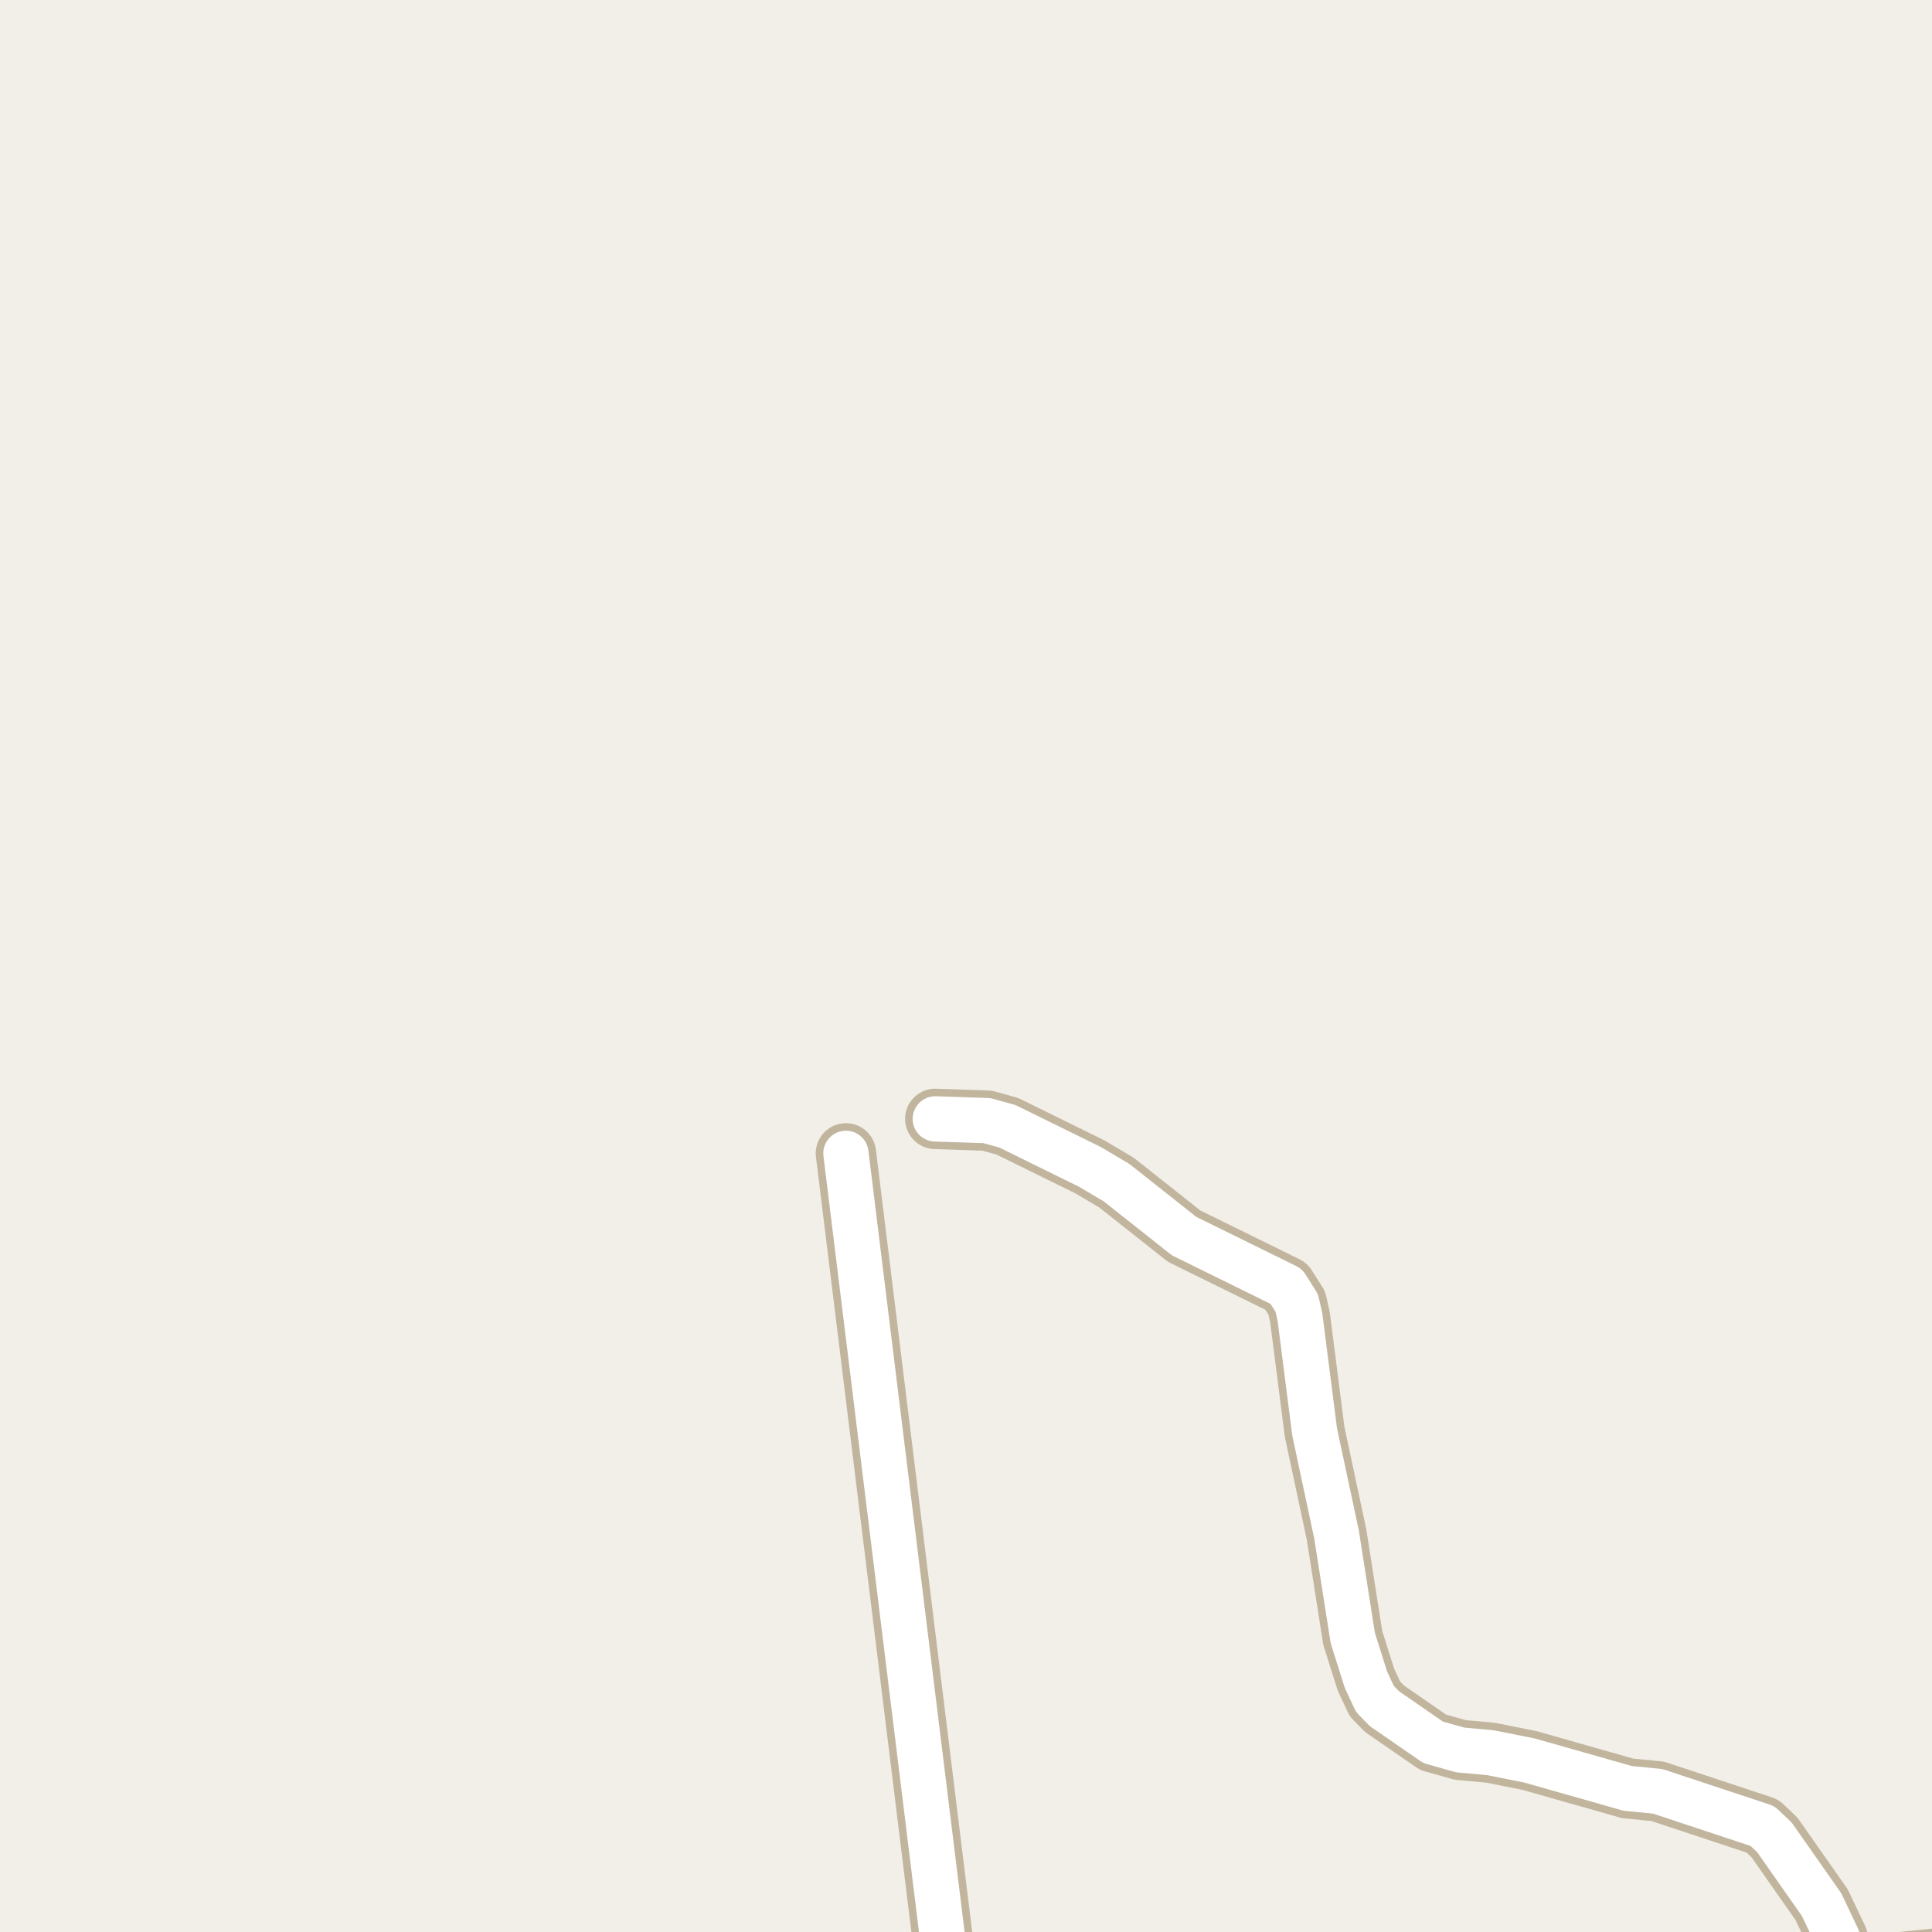 <?xml version="1.0" encoding="UTF-8"?>
<svg xmlns="http://www.w3.org/2000/svg" xmlns:xlink="http://www.w3.org/1999/xlink" width="256pt" height="256pt" viewBox="0 0 256 256" version="1.1">
<g id="surface2">
<rect x="0" y="0" width="256" height="256" style="fill:rgb(94.902%,93.725%,91.373%);fill-opacity:1;stroke:none;"/>
<path style="fill:none;stroke-width:8;stroke-linecap:round;stroke-linejoin:round;stroke:rgb(75.686%,70.98%,61.569%);stroke-opacity:1;stroke-miterlimit:10;" d="M 112.09 152.828 L 125.777 264 "/>
<path style="fill:none;stroke-width:8;stroke-linecap:round;stroke-linejoin:round;stroke:rgb(75.686%,70.98%,61.569%);stroke-opacity:1;stroke-miterlimit:10;" d="M 123.93 148.258 L 130.781 148.488 L 133.484 149.238 L 144.434 154.625 L 147.953 156.711 L 156.902 163.793 L 170.438 170.453 L 171.836 172.672 L 172.258 174.566 L 174.191 189.711 L 177.102 203.352 L 179.246 217.027 L 180.996 222.574 L 182.184 225.121 L 183.465 226.426 L 189.895 230.867 L 193.484 231.879 L 197.469 232.238 L 202.688 233.281 L 215.668 236.969 L 219.652 237.359 L 233.539 241.961 L 235.125 243.465 L 241.371 252.375 L 243.465 256.781 L 244.816 260.695 "/>
<path style="fill:none;stroke-width:8;stroke-linecap:round;stroke-linejoin:round;stroke:rgb(75.686%,70.98%,61.569%);stroke-opacity:1;stroke-miterlimit:10;" d="M 216.82 264 L 229.324 262.23 L 244.816 260.695 L 264 258.77 "/>
<path style="fill:none;stroke-width:6;stroke-linecap:round;stroke-linejoin:round;stroke:rgb(100%,100%,100%);stroke-opacity:1;stroke-miterlimit:10;" d="M 112.09 152.828 L 125.777 264 "/>
<path style="fill:none;stroke-width:6;stroke-linecap:round;stroke-linejoin:round;stroke:rgb(100%,100%,100%);stroke-opacity:1;stroke-miterlimit:10;" d="M 123.93 148.258 L 130.781 148.488 L 133.484 149.238 L 144.434 154.625 L 147.953 156.711 L 156.902 163.793 L 170.438 170.453 L 171.836 172.672 L 172.258 174.566 L 174.191 189.711 L 177.102 203.352 L 179.246 217.027 L 180.996 222.574 L 182.184 225.121 L 183.465 226.426 L 189.895 230.867 L 193.484 231.879 L 197.469 232.238 L 202.688 233.281 L 215.668 236.969 L 219.652 237.359 L 233.539 241.961 L 235.125 243.465 L 241.371 252.375 L 243.465 256.781 L 244.816 260.695 "/>
<path style="fill:none;stroke-width:6;stroke-linecap:round;stroke-linejoin:round;stroke:rgb(100%,100%,100%);stroke-opacity:1;stroke-miterlimit:10;" d="M 216.82 264 L 229.324 262.23 L 244.816 260.695 L 264 258.77 "/>
</g>
</svg>

